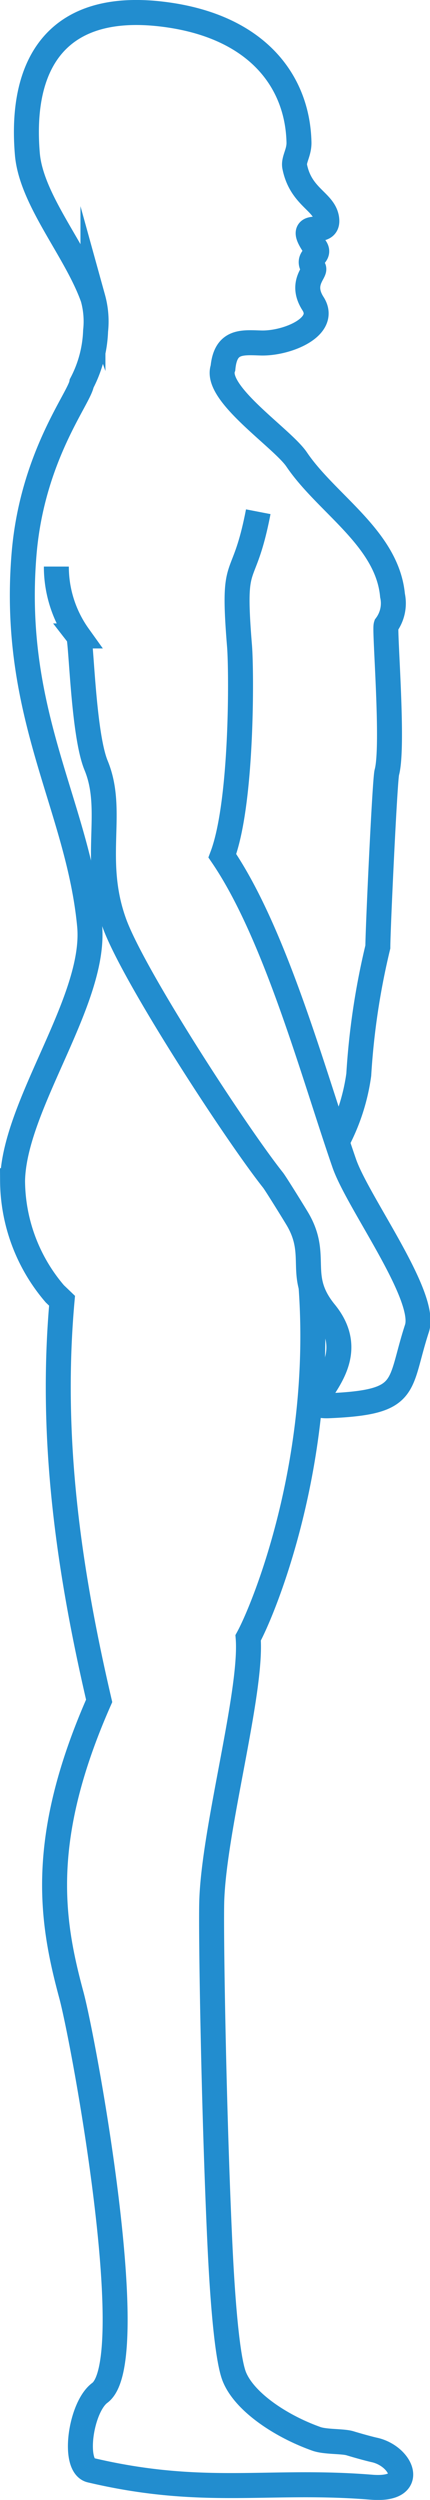 <svg xmlns="http://www.w3.org/2000/svg" width="34.438" height="199.776" viewBox="0 0 34.438 199.776">
  <g id="Grupo_566" data-name="Grupo 566" transform="translate(-119.32 -175.796)">
    <path id="Trazado_4166" data-name="Trazado 4166" d="M146.312,267.053a16.112,16.112,0,0,0,1.741-5.376,58.437,58.437,0,0,1,1.528-10.208c0-1.355.56-13.374.719-13.948.571-2.072-.2-11.316-.059-11.752a2.956,2.956,0,0,0,.515-2.389c-.42-4.559-5.271-7.312-7.679-10.868-1.157-1.706-6.631-5.28-5.9-7.314.208-2.2,1.524-2.037,3.035-1.993,2.067.061,5.371-1.278,4.174-3.147-1.059-1.65.25-2.541.047-2.83-.655-.921.628-.964.14-1.65-1.762-2.489,1.113-.663.914-2.275-.175-1.407-2.07-1.729-2.564-4.19-.109-.546.343-1.087.343-1.9-.095-4.96-3.413-9.359-10.891-10.28-8.414-1.036-11.477,3.852-10.865,11.159.31,3.708,3.911,7.727,5.254,11.526a6.966,6.966,0,0,1,.212,2.62,9.743,9.743,0,0,1-1.113,4.193c-.186,1.183-3.974,5.842-4.618,13.658-1.059,12.882,4.345,20.124,5.25,29.662.565,5.956-6.047,14.305-6.169,20.4a13.982,13.982,0,0,0,3.385,9.039l.578.553c-.989,11.1.564,21.631,2.972,31.974-4.9,11.1-3.824,17.592-2.228,23.5,1.027,3.8,5.69,29.274,2.28,31.8-1.544,1.143-2.2,5.837-.733,6.18,9.062,2.13,14.221.69,22.487,1.358,3.728.3,2.406-2.522.212-2.982-.179-.039-.915-.222-1.932-.529-.59-.178-1.96-.093-2.688-.352-2.9-1.031-5.774-2.979-6.573-4.974-.45-1.122-.872-4.587-1.153-10.567-.5-10.674-.726-24.853-.655-27.4.165-5.8,3.257-16.759,2.916-21.073,1.246-2.277,6.071-13.952,5.035-28.094" transform="translate(0 0)" fill="none" stroke="#228dcf" stroke-miterlimit="22.926" stroke-width="2"/>
    <path id="Trazado_4167" data-name="Trazado 4167" d="M138.5,199.593c-1.2,6.209-2.114,3.225-1.5,10.73.159,1.955.24,12.464-1.376,16.764,4.265,6.258,7.291,17.433,9.762,24.569,1.083,3.133,6.67,10.613,5.824,13.2-1.531,4.7-.536,5.9-7.051,6.178-3.281.14,3.274-3.078-.306-7.459-2.352-2.879-.469-4.436-2.172-7.394-.172-.3-1.78-2.9-2-3.176-2.986-3.761-11.16-16.292-12.7-20.523-1.853-5.093.054-8.934-1.468-12.615-1.04-2.515-1.183-10.061-1.405-10.348a9.5,9.5,0,0,1-1.778-5.544" transform="translate(1.503 17.097)" fill="none" stroke="#228dcf" stroke-miterlimit="22.926" stroke-width="2"/>
  </g>
</svg>
